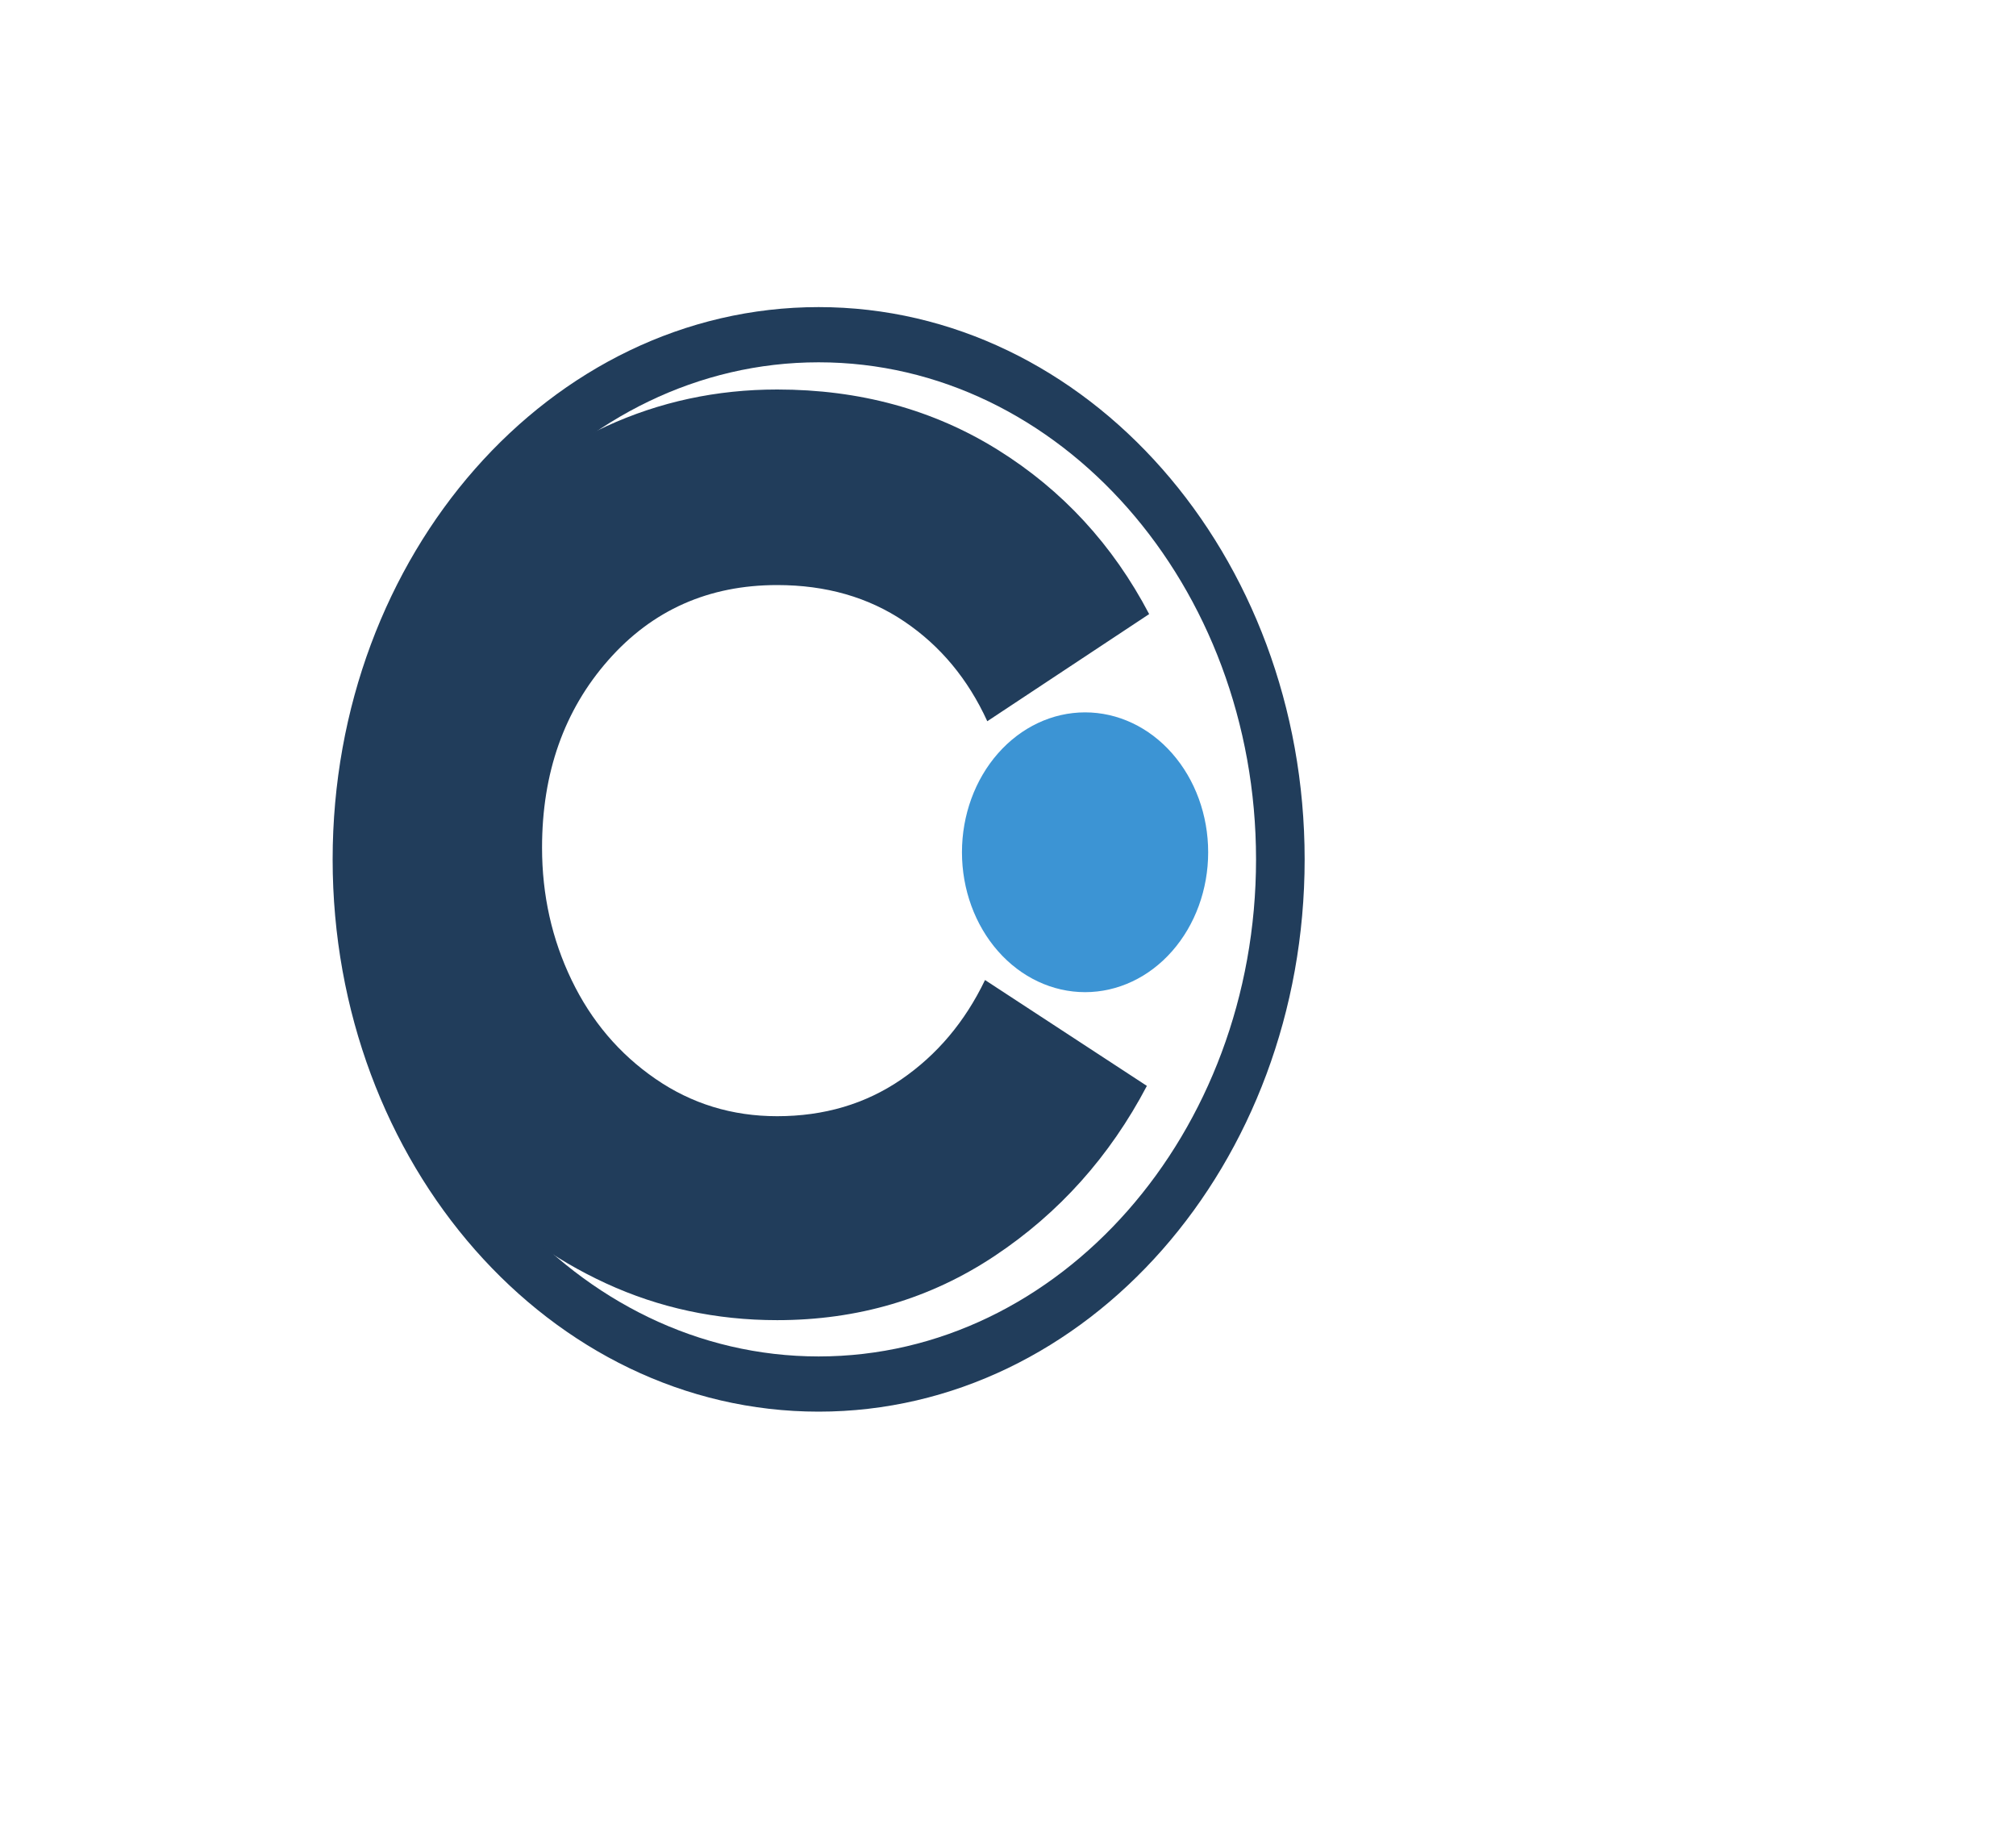 <svg width="55" height="50" viewBox="0 0 55 50" fill="none" xmlns="http://www.w3.org/2000/svg">
<path d="M22.334 8.378C15.015 8.378 9.075 15.128 9.075 23.445C9.075 31.761 15.015 38.511 22.334 38.511C29.653 38.511 35.593 31.761 35.593 23.445C35.593 15.128 29.653 8.378 22.334 8.378ZM22.334 37.005C15.758 37.005 10.401 30.918 10.401 23.445C10.401 15.971 15.758 9.884 22.334 9.884C28.91 9.884 34.267 15.971 34.267 23.445C34.267 30.918 28.91 37.005 22.334 37.005Z" fill="#213D5B"/>
<path d="M9.52 23.126C9.52 21.436 9.814 19.828 10.403 18.302C10.992 16.776 11.798 15.45 12.82 14.323C13.843 13.196 15.082 12.299 16.539 11.63C17.995 10.961 19.55 10.626 21.202 10.626C23.454 10.626 25.461 11.175 27.222 12.272C28.983 13.37 30.36 14.863 31.351 16.753L26.935 19.676C26.409 18.526 25.655 17.619 24.673 16.956C23.692 16.293 22.535 15.961 21.202 15.961C19.333 15.961 17.796 16.644 16.593 18.012C15.39 19.379 14.788 21.084 14.788 23.126C14.788 24.418 15.057 25.621 15.594 26.736C16.131 27.851 16.893 28.75 17.879 29.43C18.866 30.111 19.974 30.451 21.202 30.451C22.483 30.451 23.612 30.117 24.588 29.448C25.564 28.778 26.326 27.875 26.873 26.736L31.289 29.624C30.277 31.549 28.892 33.095 27.136 34.263C25.381 35.431 23.403 36.015 21.202 36.015C19.539 36.015 17.982 35.68 16.531 35.011C15.08 34.342 13.843 33.435 12.82 32.291C11.798 31.147 10.992 29.782 10.403 28.198C9.814 26.613 9.52 24.922 9.52 23.126Z" fill="#213D5B"/>
<path d="M32.961 23.251C32.961 24.263 32.607 25.233 31.977 25.949C31.348 26.665 30.494 27.067 29.603 27.067C28.712 27.067 27.858 26.665 27.228 25.949C26.598 25.233 26.244 24.263 26.244 23.251C26.244 22.238 26.598 21.268 27.228 20.552C27.858 19.836 28.712 19.434 29.603 19.434C30.494 19.434 31.348 19.836 31.977 20.552C32.607 21.268 32.961 22.238 32.961 23.251Z" fill="#3C94D4"/>
</svg>
